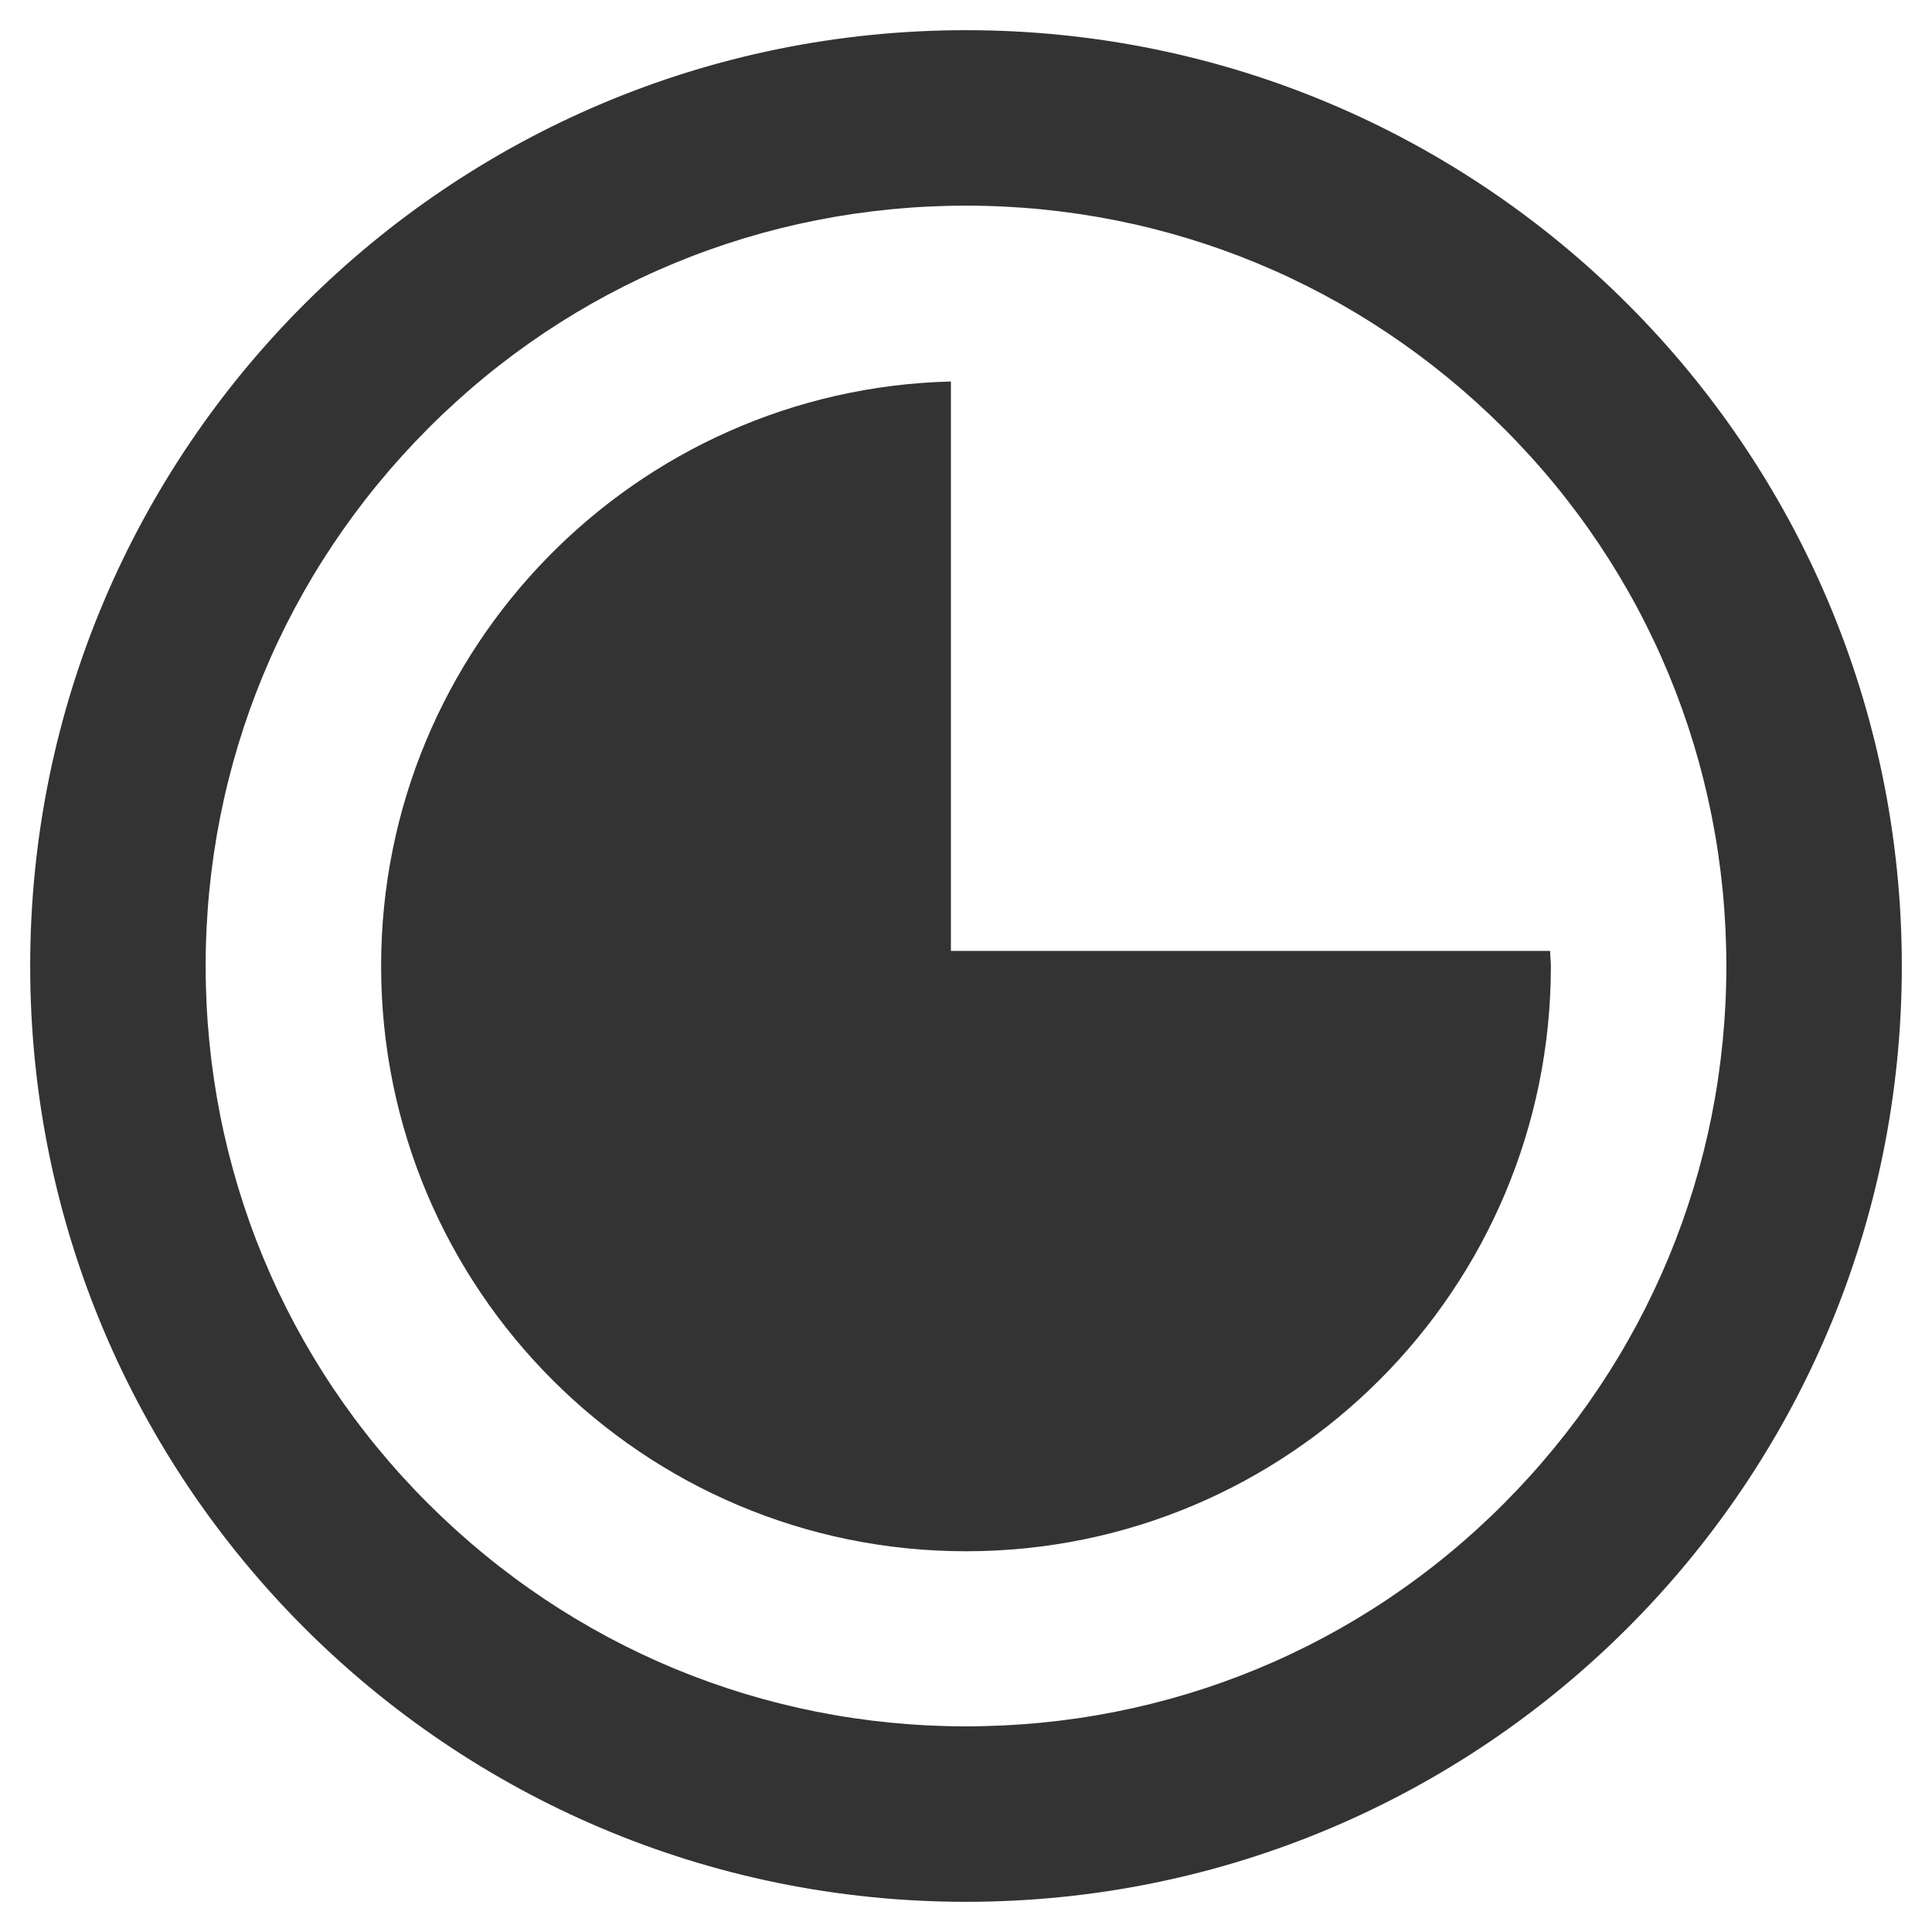 <?xml version="1.0" encoding="utf-8"?>
<!-- Generator: Adobe Illustrator 22.1.0, SVG Export Plug-In . SVG Version: 6.00 Build 0)  -->
<svg version="1.1" id="Layer_1" xmlns="http://www.w3.org/2000/svg" xmlns:xlink="http://www.w3.org/1999/xlink" x="0px" y="0px"
	 viewBox="0 0 512 512" style="enable-background:new 0 0 512 512;" xml:space="preserve">
<style type="text/css">
	.st0{fill:#333333;}
</style>
<g>
	<path class="st0" d="M252,252.1V101.1c-83.7,2.1-151,70.6-151,154.9c0,85.7,69.4,155.1,155,155.1S411,341.7,411,256
		c0-1.3-0.2-2.6-0.2-4H252z"/>
	<path class="st0" d="M256,54.5c53.8,0,104.4,21,142.5,59s59,88.7,59,142.5s-21,104.4-59,142.5s-88.7,59-142.5,59
		s-104.4-21-142.5-59s-59-88.7-59-142.5s21-104.4,59-142.5S202.2,54.5,256,54.5 M256,8C119,8,8,119,8,256s111,248,248,248
		s248-111,248-248S393,8,256,8L256,8z"/>
</g>
</svg>


